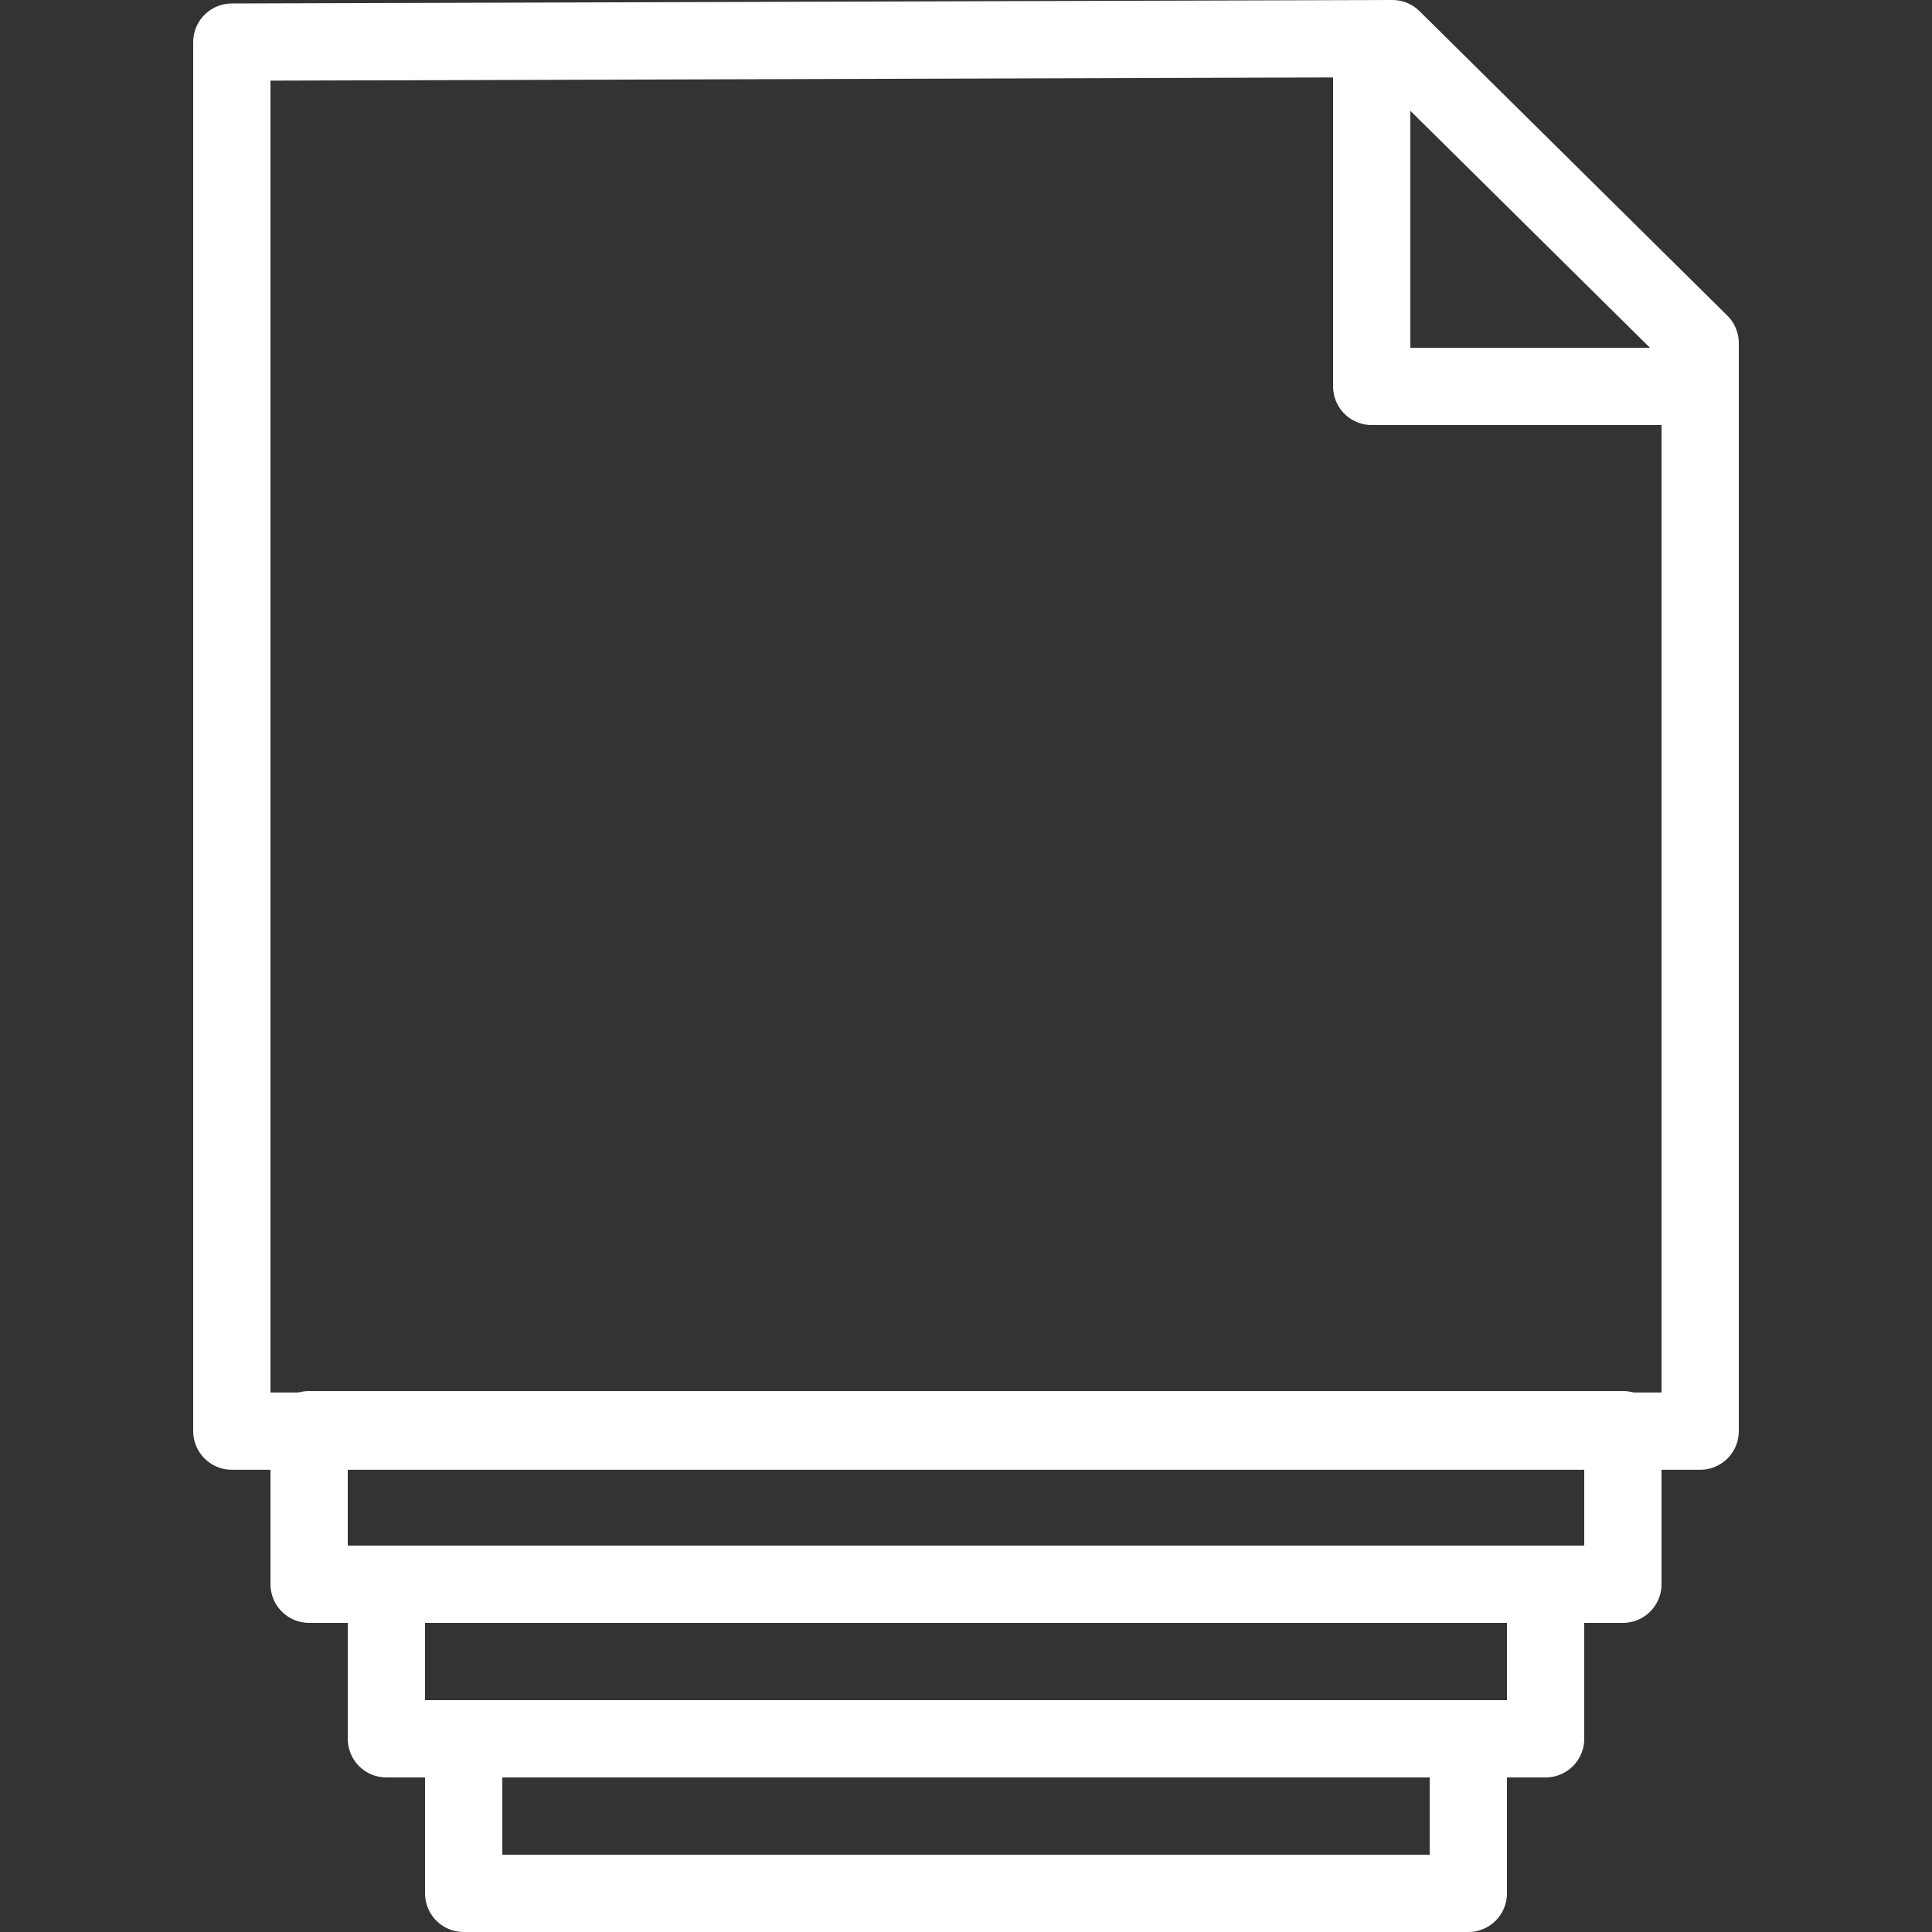 <?xml version="1.0" encoding="UTF-8"?>
<svg width="100px" height="100px" viewBox="0 0 100 100" version="1.1" xmlns="http://www.w3.org/2000/svg" xmlns:xlink="http://www.w3.org/1999/xlink">
    <rect x="0" y="0" width="100" height="100" fill="#333333" stroke="none"/>
    <!-- Generator: Sketch 50.2 (55047) - http://www.bohemiancoding.com/sketch -->
    <title>31. Papers</title>
    <desc>Created with Sketch.</desc>
    <defs></defs>
    <g id="31.-Papers" stroke="none" stroke-width="1" fill="none" fill-rule="evenodd" stroke-linecap="round" stroke-linejoin="round">
        <rect id="Layer-1" stroke="#FFFFFF" stroke-width="4" x="24" y="90" width="52" height="8"></rect>
        <rect id="Layer-2" stroke="#FFFFFF" stroke-width="4" x="20" y="82" width="60" height="8"></rect>
        <rect id="Layer-3" stroke="#FFFFFF" stroke-width="4" x="16" y="74" width="68" height="8"></rect>
        <polygon id="Layer-4" stroke="#FFFFFF" stroke-width="4" points="72.069 2 12 2.18 12 74.075 88 74.075 88 17.758 72.25 2.18"></polygon>
        <polyline id="Layer-5" stroke="#FFFFFF" stroke-width="4" points="87 20 71 20 71 4"></polyline>
    </g>
</svg>